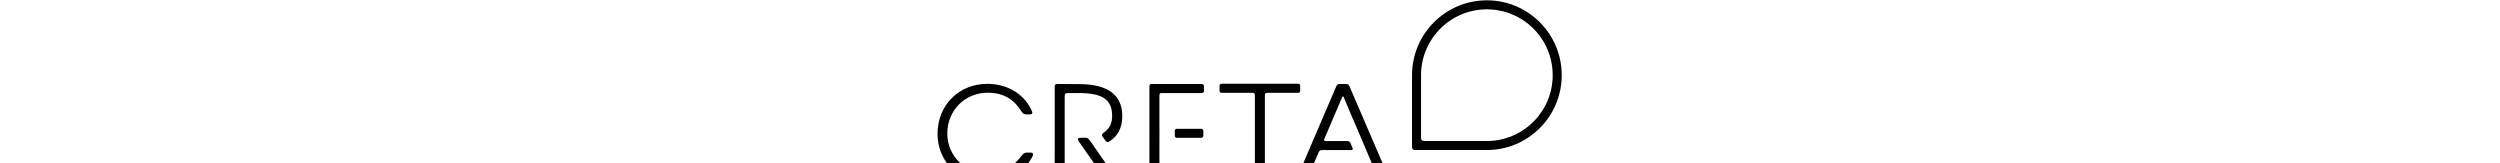 <svg class="cretalogo"
   xmlns:dc="http://purl.org/dc/elements/1.1/"
   xmlns:cc="http://creativecommons.org/ns#"
   xmlns:rdf="http://www.w3.org/1999/02/22-rdf-syntax-ns#"
   xmlns:svg="http://www.w3.org/2000/svg"
   xmlns="http://www.w3.org/2000/svg"
   id="svg96"
   version="1.1"
   viewBox="0 0 767 200"
   height="50pt"
   width="767pt">
  <defs
     id="defs13">
    <clipPath
       id="clip1">
      <path class="col1"
         id="path10"
         d="M 582 0.395 L 766.047 0.395 L 766.047 185 L 582 185 Z M 582 0.395 " />
    </clipPath>
  </defs>
  <g
     id="surface1">
    <path class="col1" 
       id="path15"
       d="M 404.211 113.91 C 402.859 113.91 401.754 115.016 401.754 116.367 L 401.754 222.918 C 401.754 224.27 400.652 225.375 399.301 225.375 L 391.934 225.375 C 390.582 225.375 389.477 224.27 389.477 222.918 L 389.477 116.367 C 389.477 115.016 388.375 113.91 387.023 113.91 L 348.59 113.91 C 347.238 113.91 346.133 112.805 346.133 111.453 L 346.133 105.25 C 346.133 103.898 347.238 102.793 348.59 102.793 L 442.645 102.793 C 443.996 102.793 445.098 103.898 445.098 105.25 L 445.098 111.453 C 445.098 112.805 443.996 113.91 442.645 113.91 L 404.211 113.91 "
       style=" stroke:none;fill-rule:nonzero;fill-opacity:1;" />
    <path class="col1 subline"
       id="path17"
       d="M 20.168 286.832 C 19.043 287.375 16.555 288 13.367 288 C 5.051 288 0 282.793 0 274.789 C 0 266.164 6.023 260.957 14.027 260.957 C 17.176 260.957 19.391 261.617 20.363 262.117 L 19.352 265.93 C 18.109 265.387 16.359 264.918 14.223 264.918 C 8.898 264.918 5.051 268.258 5.051 274.555 C 5.051 280.344 8.395 283.996 14.184 283.996 C 16.086 283.996 18.109 283.609 19.391 283.062 L 20.168 286.832 "
       style=" stroke:none;fill-rule:nonzero;fill-opacity:1;" />
    <path class="col1 subline"
       id="path19"
       d="M 40.844 275.953 L 30.977 275.953 L 30.977 283.648 L 42.012 283.648 L 42.012 287.57 L 26.195 287.57 L 26.195 261.379 L 41.426 261.379 L 41.426 265.309 L 30.977 265.309 L 30.977 272.07 L 40.844 272.07 L 40.844 275.953 "
       style=" stroke:none;fill-rule:nonzero;fill-opacity:1;" />
    <path class="col1 subline"
       id="path21"
       d="M 48.113 287.57 L 48.113 261.379 L 53.594 261.379 L 60.352 272.609 C 62.066 275.527 63.617 278.559 64.82 281.391 L 64.902 281.391 C 64.551 277.898 64.473 274.516 64.473 270.512 L 64.473 261.379 L 68.902 261.379 L 68.902 287.57 L 63.93 287.57 L 57.09 276.031 C 55.418 273.156 53.711 269.969 52.426 267.02 L 52.273 267.055 C 52.469 270.438 52.543 273.895 52.543 278.207 L 52.543 287.57 L 48.113 287.57 "
       style=" stroke:none;fill-rule:nonzero;fill-opacity:1;" />
    <path class="col1 subline"
       id="path23"
       d="M 81.379 265.387 L 73.918 265.387 L 73.918 261.383 L 93.699 261.383 L 93.699 265.387 L 86.16 265.387 L 86.16 287.57 L 81.379 287.57 L 81.379 265.387 "
       style=" stroke:none;fill-rule:nonzero;fill-opacity:1;" />
    <path class="col1 subline"
       id="path25"
       d="M 113.363 275.953 L 103.496 275.953 L 103.496 283.648 L 114.531 283.648 L 114.531 287.57 L 98.715 287.57 L 98.715 261.379 L 113.949 261.379 L 113.949 265.309 L 103.496 265.309 L 103.496 272.07 L 113.363 272.07 L 113.363 275.953 "
       style=" stroke:none;fill-rule:nonzero;fill-opacity:1;" />
    <path class="col1 subline"
       id="path27"
       d="M 120.676 261.77 C 122.5 261.422 125.141 261.188 127.898 261.188 C 131.672 261.188 134.195 261.809 135.98 263.285 C 137.422 264.488 138.238 266.316 138.238 268.57 C 138.238 271.949 135.945 274.242 133.457 275.102 L 133.457 275.215 C 135.359 275.914 136.488 277.742 137.109 280.266 C 137.965 283.531 138.664 286.562 139.172 287.57 L 134.273 287.57 C 133.887 286.793 133.223 284.656 132.523 281.391 C 131.75 277.973 130.543 276.887 127.824 276.812 L 125.414 276.812 L 125.414 287.57 L 120.676 287.57 Z M 125.414 273.309 L 128.25 273.309 C 131.477 273.309 133.457 271.602 133.457 269 C 133.457 266.164 131.477 264.797 128.367 264.797 C 126.855 264.797 125.883 264.922 125.414 265.035 L 125.414 273.309 "
       style=" stroke:none;fill-rule:nonzero;fill-opacity:1;" />
    <path class="col1 subline"
       id="path29"
       d="M 154.719 261.379 L 169.871 261.379 L 169.871 265.309 L 159.496 265.309 L 159.496 272.535 L 169.133 272.535 L 169.133 276.418 L 159.496 276.418 L 159.496 287.57 L 154.719 287.57 L 154.719 261.379 "
       style=" stroke:none;fill-rule:nonzero;fill-opacity:1;" />
    <path class="col1 subline"
       id="path31"
       d="M 199.68 274.207 C 199.68 282.984 194.355 288 187.168 288 C 179.746 288 175.082 282.328 175.082 274.672 C 175.082 266.59 180.176 260.918 187.559 260.918 C 195.172 260.918 199.68 266.707 199.68 274.207 M 180.137 274.555 C 180.137 279.918 182.816 284.152 187.398 284.152 C 192.023 284.152 194.629 279.84 194.629 274.363 C 194.629 269.426 192.18 264.762 187.398 264.762 C 182.66 264.762 180.137 269.152 180.137 274.555 "
       style=" stroke:none;fill-rule:nonzero;fill-opacity:1;" />
    <path class="col1 subline"
       id="path33"
       d="M 205.746 261.77 C 207.574 261.422 210.215 261.188 212.973 261.188 C 216.742 261.188 219.27 261.809 221.055 263.285 C 222.496 264.488 223.309 266.316 223.309 268.57 C 223.309 271.949 221.02 274.242 218.527 275.102 L 218.527 275.215 C 220.434 275.914 221.562 277.742 222.184 280.266 C 223.039 283.531 223.738 286.562 224.242 287.57 L 219.348 287.57 C 218.957 286.793 218.297 284.656 217.598 281.391 C 216.824 277.973 215.617 276.887 212.898 276.812 L 210.488 276.812 L 210.488 287.57 L 205.746 287.57 Z M 210.488 273.309 L 213.324 273.309 C 216.551 273.309 218.527 271.602 218.527 269 C 218.527 266.164 216.551 264.797 213.441 264.797 C 211.926 264.797 210.953 264.922 210.488 265.035 L 210.488 273.309 "
       style=" stroke:none;fill-rule:nonzero;fill-opacity:1;" />
    <path class="col1 subline"
       id="path35"
       d="M 239.789 261.77 C 241.621 261.422 244.262 261.188 247.02 261.188 C 250.789 261.188 253.312 261.809 255.102 263.285 C 256.539 264.488 257.355 266.316 257.355 268.57 C 257.355 271.949 255.062 274.242 252.578 275.102 L 252.578 275.215 C 254.48 275.914 255.605 277.742 256.227 280.266 C 257.082 283.531 257.781 286.562 258.285 287.57 L 253.391 287.57 C 253.004 286.793 252.34 284.656 251.641 281.391 C 250.867 277.973 249.66 276.887 246.941 276.812 L 244.531 276.812 L 244.531 287.57 L 239.789 287.57 Z M 244.531 273.309 L 247.367 273.309 C 250.594 273.309 252.578 271.602 252.578 269 C 252.578 266.164 250.594 264.797 247.484 264.797 C 245.973 264.797 245 264.922 244.531 265.035 L 244.531 273.309 "
       style=" stroke:none;fill-rule:nonzero;fill-opacity:1;" />
    <path class="col1 subline"
       id="path37"
       d="M 278.496 275.953 L 268.629 275.953 L 268.629 283.648 L 279.664 283.648 L 279.664 287.57 L 263.848 287.57 L 263.848 261.379 L 279.082 261.379 L 279.082 265.309 L 268.629 265.309 L 268.629 272.07 L 278.496 272.07 L 278.496 275.953 "
       style=" stroke:none;fill-rule:nonzero;fill-opacity:1;" />
    <path class="col1 subline"
       id="path39"
       d="M 285.809 261.379 L 300.965 261.379 L 300.965 265.309 L 290.586 265.309 L 290.586 272.535 L 300.223 272.535 L 300.223 276.418 L 290.586 276.418 L 290.586 287.57 L 285.809 287.57 L 285.809 261.379 "
       style=" stroke:none;fill-rule:nonzero;fill-opacity:1;" />
    <path class="col1 subline"
       id="path41"
       d="M 307.531 261.379 L 312.312 261.379 L 312.312 283.57 L 323.074 283.57 L 323.074 287.57 L 307.531 287.57 L 307.531 261.379 "
       style=" stroke:none;fill-rule:nonzero;fill-opacity:1;" />
    <path class="col1 subline"
       id="path43"
       d="M 343.285 275.953 L 333.414 275.953 L 333.414 283.648 L 344.449 283.648 L 344.449 287.57 L 328.637 287.57 L 328.637 261.379 L 343.867 261.379 L 343.867 265.309 L 333.414 265.309 L 333.414 272.07 L 343.285 272.07 L 343.285 275.953 "
       style=" stroke:none;fill-rule:nonzero;fill-opacity:1;" />
    <path class="col1 subline"
       id="path45"
       d="M 369.359 286.832 C 368.234 287.375 365.746 288 362.562 288 C 354.246 288 349.195 282.793 349.195 274.789 C 349.195 266.164 355.219 260.957 363.223 260.957 C 366.371 260.957 368.586 261.617 369.555 262.117 L 368.547 265.93 C 367.301 265.387 365.555 264.918 363.414 264.918 C 358.094 264.918 354.246 268.258 354.246 274.555 C 354.246 280.344 357.59 283.996 363.379 283.996 C 365.277 283.996 367.301 283.609 368.586 283.062 L 369.359 286.832 "
       style=" stroke:none;fill-rule:nonzero;fill-opacity:1;" />
    <path class="col1 subline"
       id="path47"
       d="M 380.402 265.387 L 372.938 265.387 L 372.938 261.383 L 392.719 261.383 L 392.719 265.387 L 385.18 265.387 L 385.18 287.57 L 380.402 287.57 L 380.402 265.387 "
       style=" stroke:none;fill-rule:nonzero;fill-opacity:1;" />
    <path class="col1 subline"
       id="path49"
       d="M 412.383 275.953 L 402.516 275.953 L 402.516 283.648 L 413.551 283.648 L 413.551 287.57 L 397.734 287.57 L 397.734 261.379 L 412.969 261.379 L 412.969 265.309 L 402.516 265.309 L 402.516 272.07 L 412.383 272.07 L 412.383 275.953 "
       style=" stroke:none;fill-rule:nonzero;fill-opacity:1;" />
    <path class="col1 subline"
       id="path51"
       d="M 419.691 261.73 C 421.828 261.422 424.473 261.188 427.309 261.188 C 432.207 261.188 435.547 262.199 437.957 264.219 C 440.52 266.277 442.074 269.426 442.074 273.855 C 442.074 278.559 440.48 282.016 437.996 284.27 C 435.391 286.641 431.234 287.844 426.141 287.844 C 423.383 287.844 421.285 287.688 419.691 287.492 Z M 424.473 283.957 C 425.133 284.074 426.141 284.074 427.113 284.074 C 433.328 284.117 437.02 280.656 437.02 274.012 C 437.062 268.258 433.723 264.918 427.738 264.918 C 426.223 264.918 425.172 265.035 424.473 265.191 L 424.473 283.957 "
       style=" stroke:none;fill-rule:nonzero;fill-opacity:1;" />
    <path class="col1 subline"
       id="path53"
       d="M 463.184 265.387 L 455.723 265.387 L 455.723 261.383 L 475.5 261.383 L 475.5 265.387 L 467.961 265.387 L 467.961 287.57 L 463.184 287.57 L 463.184 265.387 "
       style=" stroke:none;fill-rule:nonzero;fill-opacity:1;" />
    <path class="col1 subline"
       id="path55"
       d="M 495.164 275.953 L 485.297 275.953 L 485.297 283.648 L 496.328 283.648 L 496.328 287.57 L 480.52 287.57 L 480.52 261.379 L 495.75 261.379 L 495.75 265.309 L 485.297 265.309 L 485.297 272.07 L 495.164 272.07 L 495.164 275.953 "
       style=" stroke:none;fill-rule:nonzero;fill-opacity:1;" />
    <path class="col1 subline"
       id="path57"
       d="M 516.465 287.57 L 513.664 282.363 C 512.539 280.344 511.801 278.945 511.023 277.43 L 510.945 277.43 C 510.32 278.945 509.625 280.344 508.574 282.363 L 505.973 287.57 L 500.492 287.57 L 508.262 274.32 L 500.766 261.379 L 506.281 261.379 L 509.121 266.785 C 509.973 268.414 510.598 269.699 511.254 271.172 L 511.371 271.172 C 512.07 269.539 512.617 268.379 513.434 266.785 L 516.23 261.379 L 521.707 261.379 L 514.051 274.168 L 522.02 287.57 L 516.465 287.57 "
       style=" stroke:none;fill-rule:nonzero;fill-opacity:1;" />
    <path class="col1 subline"
       id="path59"
       d="M 532.516 265.387 L 525.055 265.387 L 525.055 261.383 L 544.832 261.383 L 544.832 265.387 L 537.297 265.387 L 537.297 287.57 L 532.516 287.57 L 532.516 265.387 "
       style=" stroke:none;fill-rule:nonzero;fill-opacity:1;" />
    <path class="col1 subline"
       id="path61"
       d="M 565.082 280.152 L 562.828 287.57 L 557.895 287.57 L 566.289 261.379 L 572.391 261.379 L 580.898 287.57 L 575.73 287.57 L 573.355 280.152 Z M 572.586 276.539 L 570.52 270.09 C 570.02 268.492 569.59 266.707 569.203 265.191 L 569.125 265.191 C 568.734 266.707 568.309 268.531 567.883 270.09 L 565.863 276.539 L 572.586 276.539 "
       style=" stroke:none;fill-rule:nonzero;fill-opacity:1;" />
    <path class="col1 subline"
       id="path63"
       d="M 586.461 287.57 L 586.461 261.379 L 591.938 261.379 L 598.699 272.609 C 600.406 275.527 601.961 278.559 603.168 281.391 L 603.246 281.391 C 602.895 277.898 602.816 274.516 602.816 270.512 L 602.816 261.379 L 607.246 261.379 L 607.246 287.57 L 602.277 287.57 L 595.434 276.031 C 593.766 273.156 592.059 269.969 590.773 267.02 L 590.613 267.055 C 590.812 270.438 590.887 273.895 590.887 278.207 L 590.887 287.57 L 586.461 287.57 "
       style=" stroke:none;fill-rule:nonzero;fill-opacity:1;" />
    <path class="col1 subline"
       id="path65"
       d="M 619.957 280.152 L 617.707 287.57 L 612.77 287.57 L 621.168 261.379 L 627.262 261.379 L 635.773 287.57 L 630.605 287.57 L 628.234 280.152 Z M 627.461 276.539 L 625.398 270.09 C 624.895 268.492 624.469 266.707 624.082 265.191 L 624 265.191 C 623.613 266.707 623.184 268.531 622.758 270.09 L 620.738 276.539 L 627.461 276.539 "
       style=" stroke:none;fill-rule:nonzero;fill-opacity:1;" />
    <path class="col1 subline"
       id="path67"
       d="M 641.375 261.379 L 646.152 261.379 L 646.152 283.57 L 656.922 283.57 L 656.922 287.57 L 641.375 287.57 L 641.375 261.379 "
       style=" stroke:none;fill-rule:nonzero;fill-opacity:1;" />
    <path class="col1 subline"
       id="path69"
       d="M 668.422 287.57 L 668.422 276.656 L 660.145 261.379 L 665.629 261.379 L 668.734 268.105 C 669.629 270.051 670.289 271.523 671.027 273.309 L 671.105 273.309 C 671.727 271.645 672.465 270.012 673.359 268.105 L 676.508 261.379 L 681.906 261.379 L 673.203 276.539 L 673.203 287.57 L 668.422 287.57 "
       style=" stroke:none;fill-rule:nonzero;fill-opacity:1;" />
    <path class="col1 subline"
       id="path71"
       d="M 693.332 265.387 L 685.875 265.387 L 685.875 261.383 L 705.652 261.383 L 705.652 265.387 L 698.113 265.387 L 698.113 287.57 L 693.332 287.57 L 693.332 265.387 "
       style=" stroke:none;fill-rule:nonzero;fill-opacity:1;" />
    <path class="col1 subline"
       id="path73"
       d="M 712.613 287.57 L 717.395 287.57 L 717.395 261.379 L 712.613 261.379 Z M 712.613 287.57 "
       style=" stroke:none;fill-rule:nonzero;fill-opacity:1;" />
    <path class="col1 subline"
       id="path75"
       d="M 743.582 286.832 C 742.457 287.375 739.969 288 736.781 288 C 728.469 288 723.414 282.793 723.414 274.789 C 723.414 266.164 729.441 260.957 737.445 260.957 C 740.594 260.957 742.809 261.617 743.777 262.117 L 742.77 265.93 C 741.523 265.387 739.777 264.918 737.641 264.918 C 732.316 264.918 728.469 268.258 728.469 274.555 C 728.469 280.344 731.812 283.996 737.602 283.996 C 739.504 283.996 741.523 283.609 742.809 283.062 L 743.582 286.832 "
       style=" stroke:none;fill-rule:nonzero;fill-opacity:1;" />
    <path class="col1 subline"
       id="path77"
       d="M 749.535 282.363 C 751.047 283.262 753.418 284.035 755.867 284.035 C 758.898 284.035 760.609 282.598 760.609 280.461 C 760.609 278.48 759.285 277.316 755.984 276.109 C 751.633 274.555 748.875 272.258 748.875 268.492 C 748.875 264.184 752.449 260.957 758.156 260.957 C 760.996 260.957 763.059 261.578 764.414 262.277 L 763.285 266.121 C 762.316 265.621 760.492 264.879 758.047 264.879 C 755.016 264.879 753.73 266.473 753.73 268.027 C 753.73 270.047 755.246 270.98 758.742 272.34 C 763.285 274.047 765.465 276.344 765.465 280.113 C 765.465 284.348 762.277 288 755.555 288 C 752.758 288 749.883 287.223 748.445 286.328 L 749.535 282.363 "
       style=" stroke:none;fill-rule:nonzero;fill-opacity:1;" />
    <path class="col1"
       id="path79"
       d="M 505.336 105.328 C 504.801 104.094 503.266 103.078 501.914 103.078 L 493.078 103.078 C 491.73 103.078 490.191 104.094 489.656 105.328 L 439.133 223.148 C 438.598 224.383 439.27 225.398 440.617 225.398 L 448.621 225.398 C 449.973 225.398 451.512 224.383 452.051 223.148 L 467.973 186.434 C 468.516 185.203 470.051 184.188 471.398 184.188 L 507.98 184.188 C 509.324 184.188 509.992 183.176 509.469 181.934 L 506.668 175.352 C 506.137 174.109 504.598 173.098 503.246 173.098 L 476.031 173.098 C 474.688 173.098 474.023 172.082 474.547 170.844 L 496.617 119.242 C 497.145 118.004 498.008 118.008 498.523 119.25 L 508.469 142.969 C 508.984 144.211 509.5 145.355 509.598 145.504 C 509.703 145.652 510.355 147.105 510.883 148.348 L 539.648 215.895 C 540.184 217.129 540.664 218.293 540.719 218.465 C 540.781 218.641 541.324 220.117 541.855 221.355 L 542.625 223.148 C 543.156 224.383 544.703 225.398 546.047 225.398 L 554.551 225.398 C 555.902 225.398 556.57 224.383 556.031 223.148 L 505.336 105.328 "
       style=" stroke:none;fill-rule:nonzero;fill-opacity:1;" />
    <path class="col2"
       id="path81"
       d="M 323.781 169.117 C 325.133 169.117 326.23 168.016 326.23 166.664 L 326.23 160.488 C 326.23 159.141 325.133 158.039 323.781 158.039 L 293.656 158.039 C 292.305 158.039 291.203 159.141 291.203 160.488 L 291.203 166.664 C 291.203 168.016 292.305 169.117 293.656 169.117 L 323.781 169.117 "
       style=" stroke:none;fill-rule:nonzero;fill-opacity:1;" />
    <path class="col1"
       id="path83"
       d="M 326.957 105.531 C 326.957 104.184 325.852 103.074 324.508 103.074 L 262.543 103.074 C 261.199 103.074 260.09 104.184 260.09 105.531 L 260.09 222.949 C 260.09 224.293 261.199 225.395 262.543 225.395 L 324.508 225.395 C 325.852 225.395 326.957 224.293 326.957 222.949 L 326.957 216.758 C 326.957 215.414 325.852 214.309 324.508 214.309 L 274.785 214.309 C 273.434 214.309 272.332 213.207 272.332 211.859 L 272.332 171.57 C 272.332 170.219 272.34 169.113 272.34 169.113 C 272.34 169.113 272.352 168.016 272.352 166.664 L 272.352 160.492 C 272.352 159.145 272.348 158.039 272.348 158.039 C 272.348 158.039 272.332 156.938 272.332 155.59 L 272.332 116.625 C 272.332 115.273 273.434 114.172 274.785 114.172 L 324.508 114.172 C 325.852 114.172 326.957 113.066 326.957 111.719 L 326.957 105.531 "
       style=" stroke:none;fill-rule:nonzero;fill-opacity:1;" />
    <path class="col1"
       id="path85"
       d="M 174.062 103.211 L 149.387 103.086 C 145.445 103.086 143.836 102.969 143.836 106.41 L 143.82 222.996 C 143.82 224.344 144.93 225.449 146.273 225.449 L 153.629 225.449 C 154.977 225.449 156.078 224.344 156.078 222.996 L 156.078 119.703 C 156.078 114.363 156.805 114.18 161.629 114.18 L 173.297 114.18 C 201.762 114.18 214.133 121.633 214.336 141.98 C 214.441 152.18 210.102 158.547 204.336 162.555 L 202.844 163.711 C 201.742 164.488 201.555 166.141 202.438 167.395 L 206.469 173.121 C 207.344 174.375 208.969 174.766 210.07 173.984 L 210.746 173.566 C 221.242 167.336 226.762 156.801 226.762 142.477 C 226.762 116.992 209.727 103.312 174.062 103.211 "
       style=" stroke:none;fill-rule:nonzero;fill-opacity:1;" />
    <path class="col1"
       id="path87"
       d="M 220.801 220.961 L 211.73 207.992 L 186.898 172.285 C 184.145 168.832 183.922 169.043 179.742 169.043 L 175.598 169.043 C 172.184 169.043 171.184 170.336 173.371 173.484 L 182.438 186.453 L 207.273 222.164 C 210.027 225.617 211.266 225.402 214.43 225.402 L 218.574 225.402 C 221.988 225.402 222.988 224.113 220.801 220.961 "
       style=" stroke:none;fill-rule:nonzero;fill-opacity:1;" />
    <path class="col1"
       id="path89"
       d="M 114.152 187.262 L 109.453 187.262 C 107.688 187.309 105.625 187.789 103.73 190.465 C 93.516 204.152 79.207 213.789 62.344 213.789 C 35.012 213.789 12.02 191.594 12.02 163.945 C 12.02 135.496 33.594 113.77 61.719 113.77 C 78.332 113.77 92.238 119.832 102.305 135.66 L 103.031 136.852 C 104.988 139.875 107.172 140.379 109.02 140.426 L 113.172 140.426 C 116.992 140.379 116.539 138.195 116.094 136.926 C 115.742 135.926 114.824 134.047 114.418 133.258 C 104.793 114.383 84.703 102.902 61.238 102.902 C 26.078 102.902 0.035 129.113 0.035 164.426 C 0.035 198.945 27.805 225.637 62.16 225.637 C 90 225.637 108.516 206.93 116.137 192.863 C 116.469 192.121 116.969 191.066 117.074 190.762 C 117.52 189.492 117.977 187.309 114.152 187.262 "
       style=" stroke:none;fill-rule:nonzero;fill-opacity:1;" />
    <g
       id="g93"
       clip-rule="nonzero"
       clip-path="url(#clip1)">
      <path class="col2"
         id="path91"
         d="M 674.191 11.473 C 685.102 11.473 695.68 13.605 705.629 17.816 C 715.246 21.887 723.891 27.711 731.305 35.133 C 738.73 42.555 744.559 51.195 748.621 60.812 C 752.832 70.762 754.965 81.34 754.965 92.25 C 754.965 103.16 752.832 113.734 748.621 123.688 C 744.559 133.301 738.73 141.941 731.305 149.367 C 723.891 156.789 715.246 162.613 705.629 166.68 C 695.68 170.891 685.102 173.023 674.191 173.023 L 596.918 173.023 C 596.918 173.023 593.418 173.023 593.418 169.523 L 593.418 92.25 C 593.418 81.34 595.551 70.762 599.758 60.812 C 603.828 51.195 609.652 42.555 617.074 35.133 C 624.496 27.711 633.137 21.887 642.754 17.816 C 652.707 13.605 663.277 11.473 674.191 11.473 M 674.191 0.395 C 623.461 0.395 582.336 41.523 582.336 92.25 L 582.336 180.605 C 582.336 180.605 582.336 184.105 585.832 184.105 L 674.191 184.105 C 724.918 184.105 766.047 142.977 766.047 92.25 C 766.047 41.523 724.918 0.395 674.191 0.395 "
         style=" stroke:none;fill-rule:nonzero;fill-opacity:1;" />
    </g>
  </g>
</svg>
